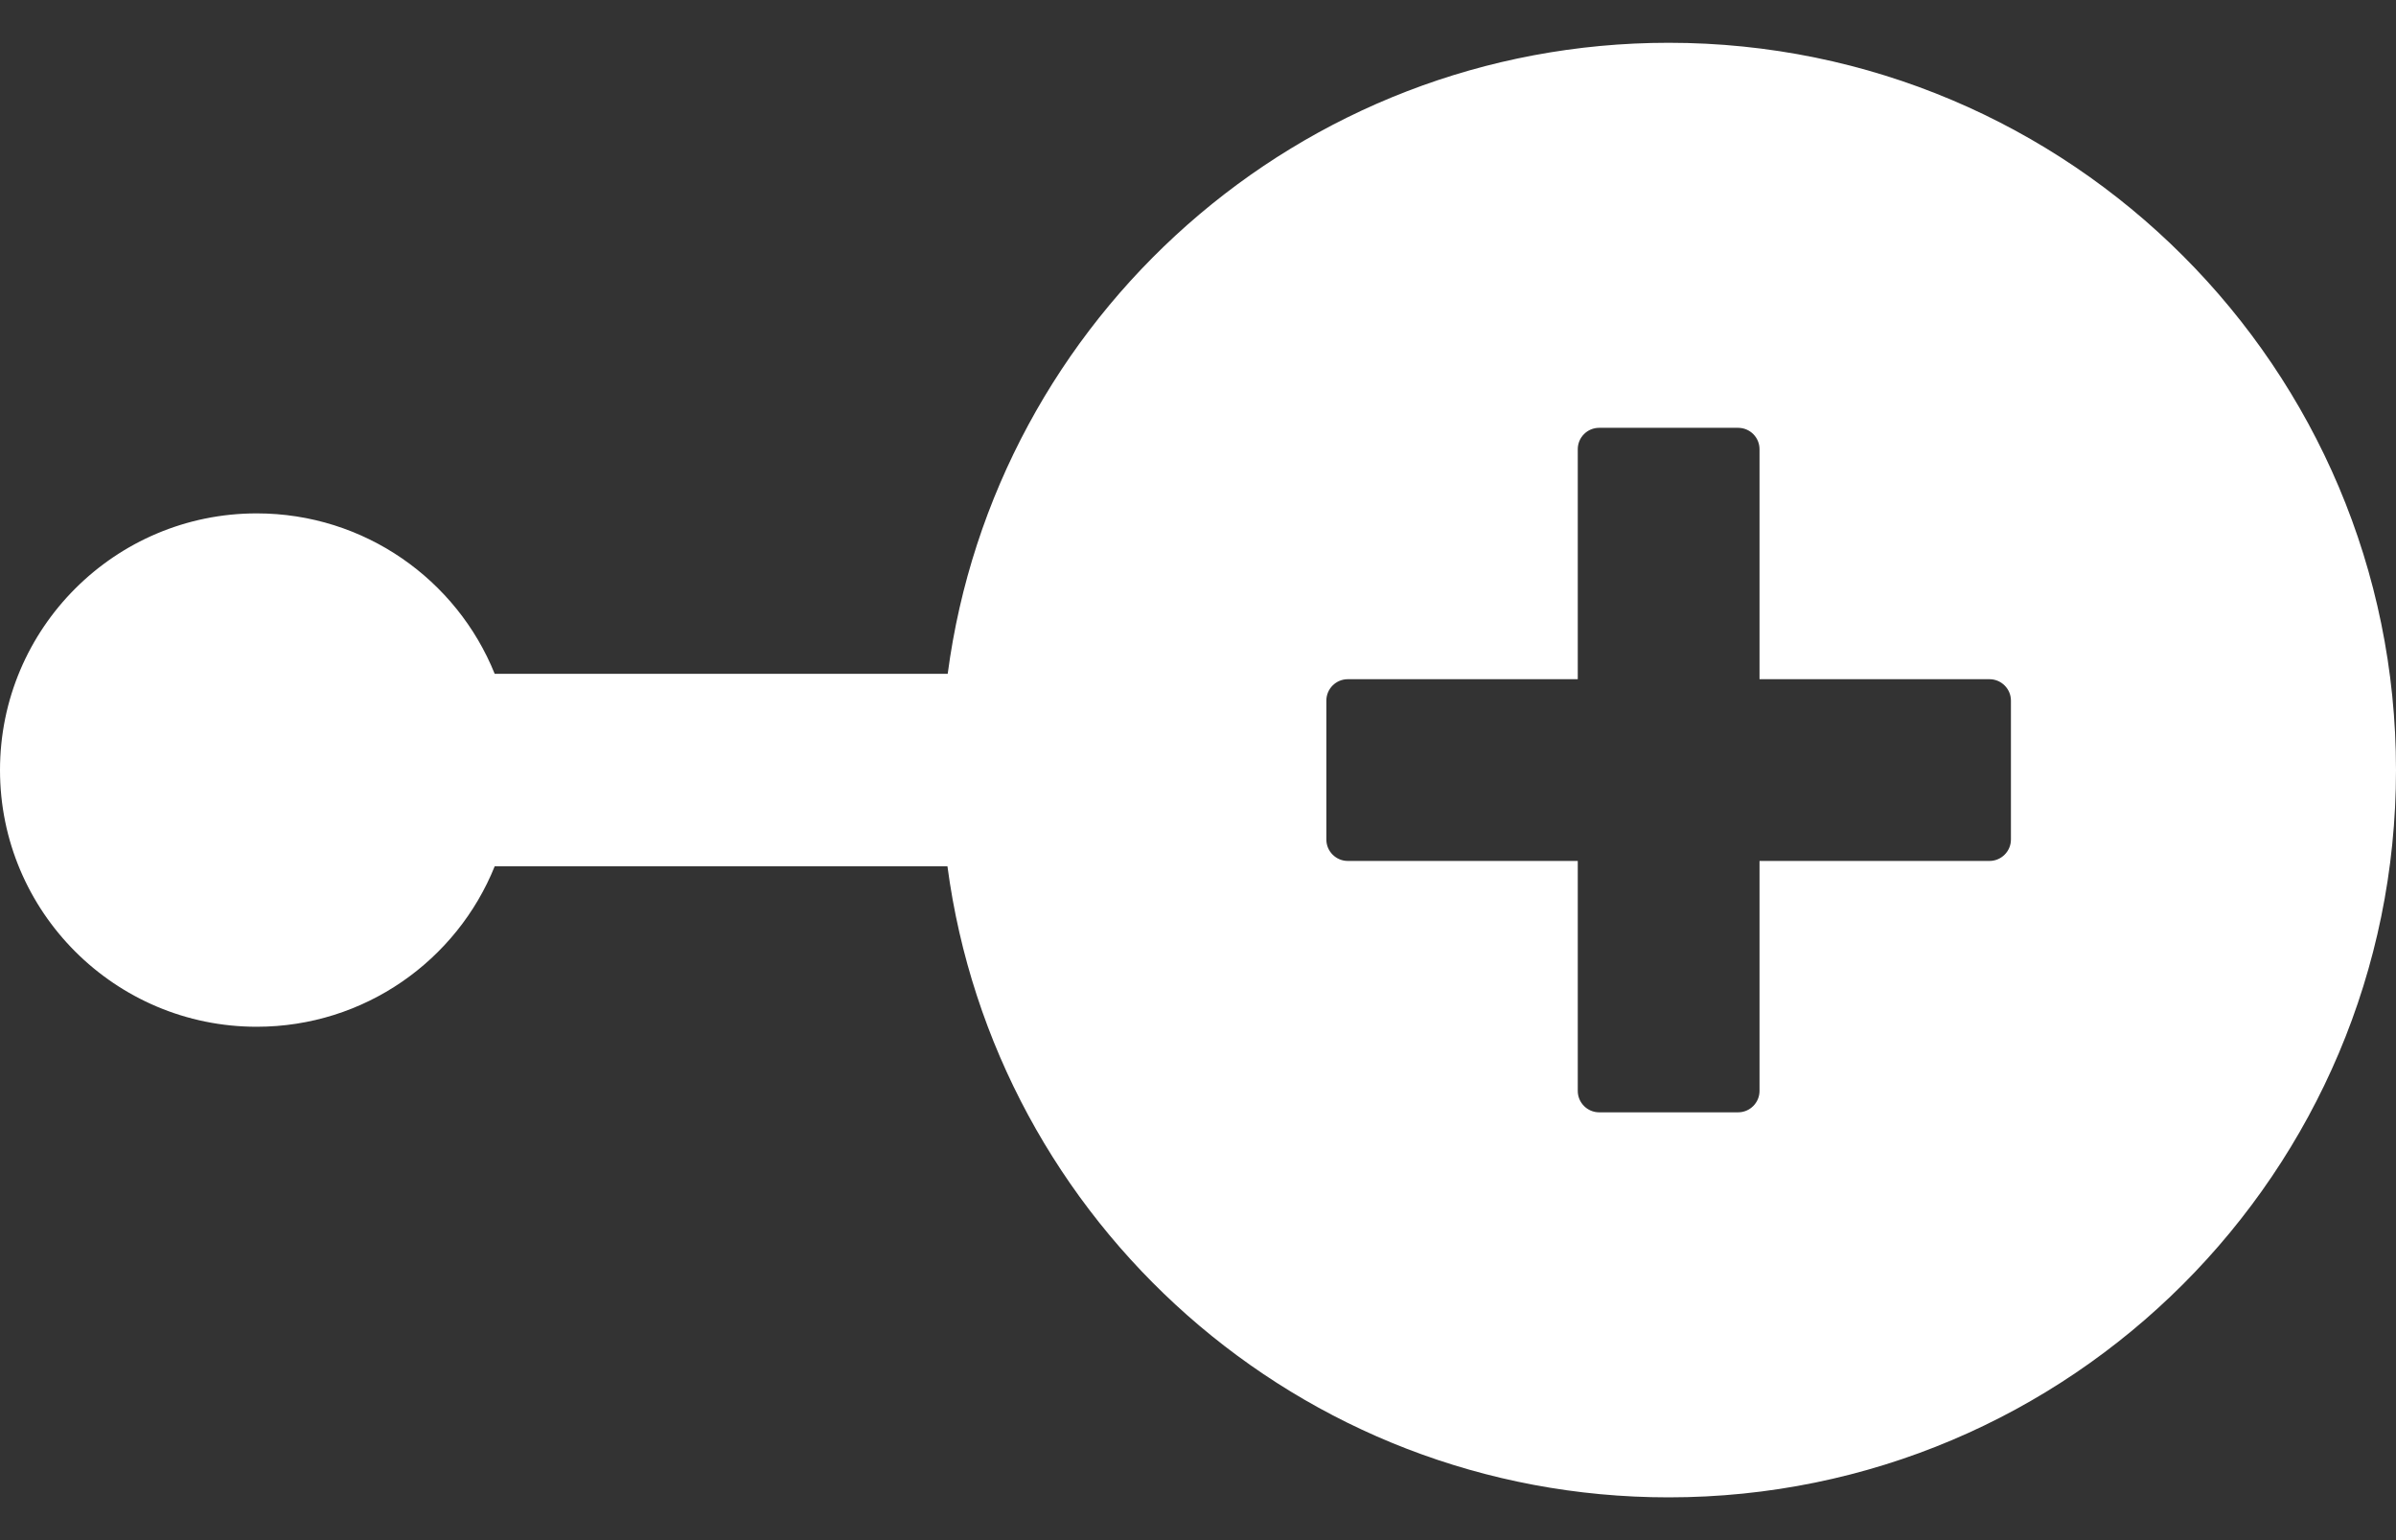 ﻿<?xml version="1.0" encoding="utf-8"?>
<svg version="1.1" xmlns:xlink="http://www.w3.org/1999/xlink" width="28px" height="18px" xmlns="http://www.w3.org/2000/svg">
  <rect width="100%" height="100%" fill="#333333" stroke="none"/>
  <g transform="matrix(1 0 0 1 -664 -1612 )">
    <path d="M 28 9  C 28 4.306  24.194 0.5  19.5 0.5  C 15.188 0.5  11.625 3.712  11.075 7.875  L 5.781 7.875  C 5.338 6.775  4.259 6  3 6  C 1.344 6  0 7.344  0 9  C 0 10.656  1.344 12  3 12  C 4.259 12  5.338 11.225  5.781 10.125  L 11.072 10.125  C 11.625 14.287  15.188 17.5  19.5 17.5  C 24.194 17.5  28 13.694  28 9  Z M 23.5 8.188  L 23.5 9.812  C 23.5 9.95  23.387 10.062  23.25 10.062  L 20.562 10.062  L 20.562 12.75  C 20.562 12.887  20.45 13  20.312 13  L 18.688 13  C 18.55 13  18.438 12.887  18.438 12.75  L 18.438 10.062  L 15.75 10.062  C 15.613 10.062  15.5 9.95  15.5 9.812  L 15.5 8.188  C 15.5 8.05  15.613 7.938  15.75 7.938  L 18.438 7.938  L 18.438 5.25  C 18.438 5.112  18.55 5  18.688 5  L 20.312 5  C 20.45 5  20.562 5.112  20.562 5.25  L 20.562 7.938  L 23.25 7.938  C 23.387 7.938  23.5 8.05  23.5 8.188  Z " fill-rule="nonzero" fill="#ffffff" stroke="none" transform="matrix(1 0 0 1 664 1612 )" />
  </g>
</svg>